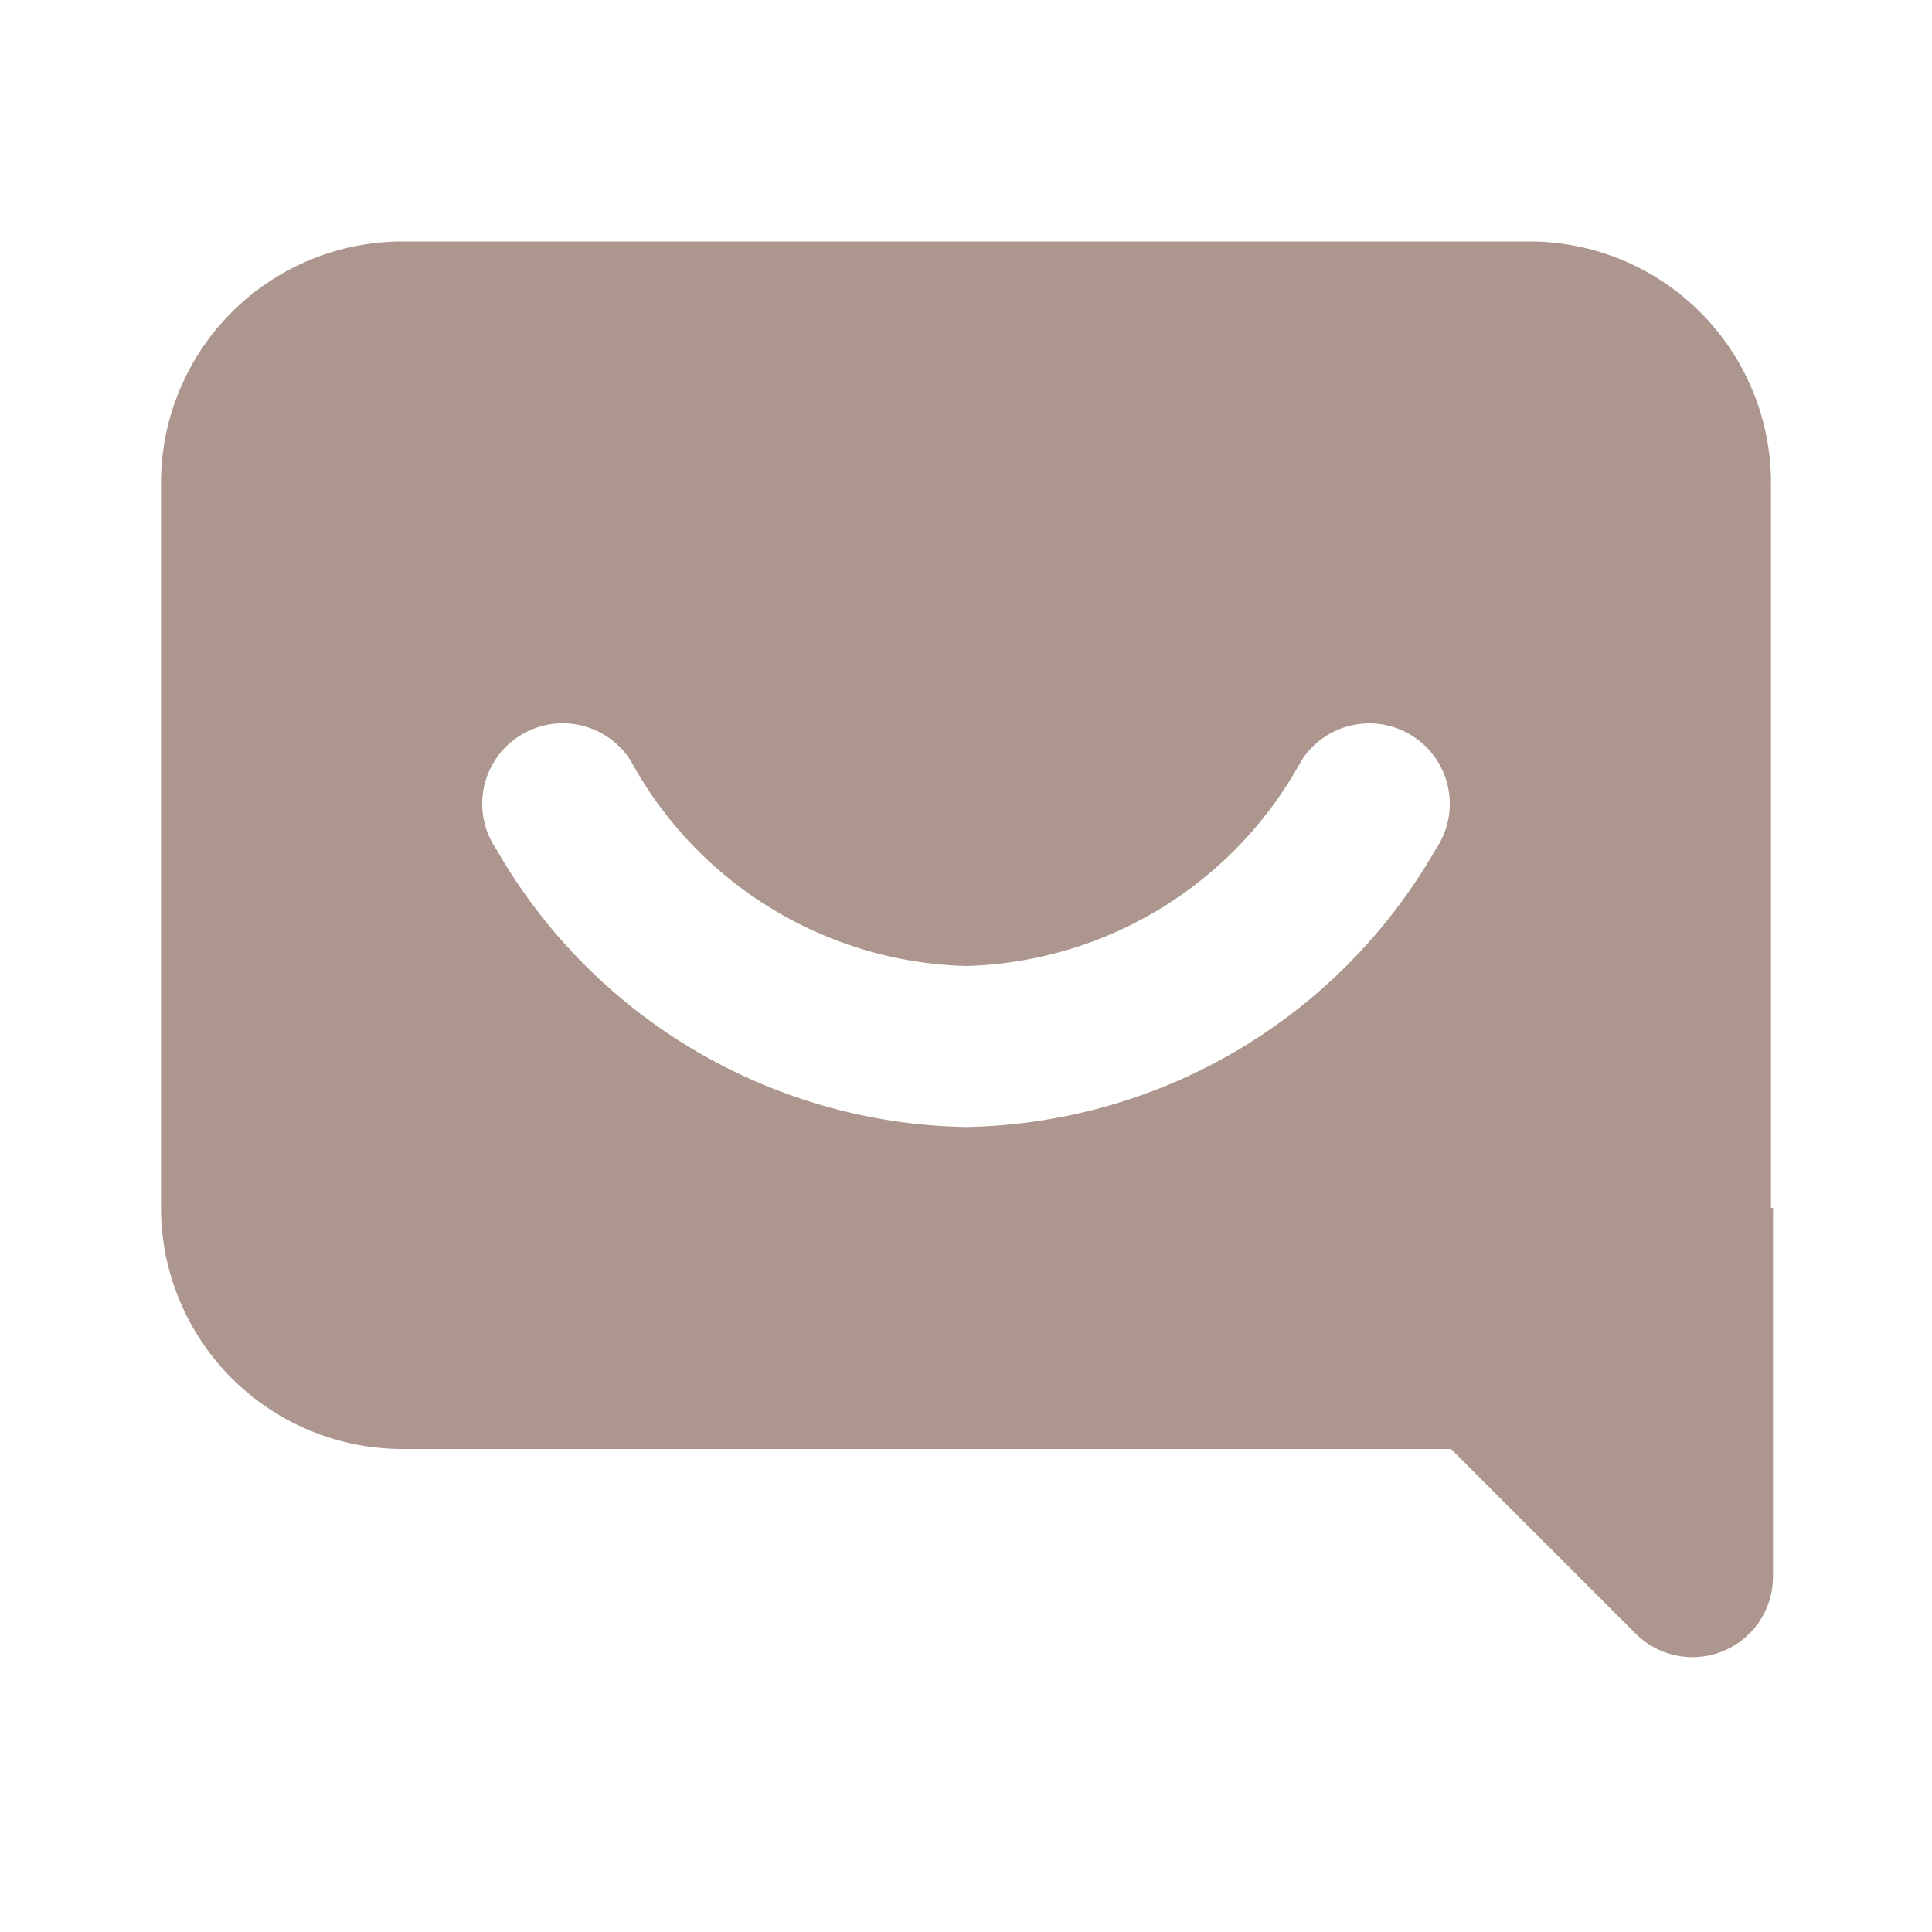 <svg xmlns="http://www.w3.org/2000/svg" width="24" height="24" viewBox="0 0 24 24"><defs><style>.a{fill:none;}.b{fill:#ac968e;fill-rule:evenodd;}</style></defs><rect class="a" width="24" height="24"/><path class="b" d="M22,15.01l.025-.01v4.586a1,1,0,0,1-1.707.707L18.025,18H5a3,3,0,0,1-3-3V6A3,3,0,0,1,5,3H19a3,3,0,0,1,3,3v9S22,15.007,22,15.01ZM6.168,10.555A6.862,6.862,0,0,0,12,14a6.862,6.862,0,0,0,5.832-3.445,1,1,0,1,0-1.664-1.109A4.894,4.894,0,0,1,12,12,4.894,4.894,0,0,1,7.832,9.445a1,1,0,1,0-1.664,1.109Z"/></svg>